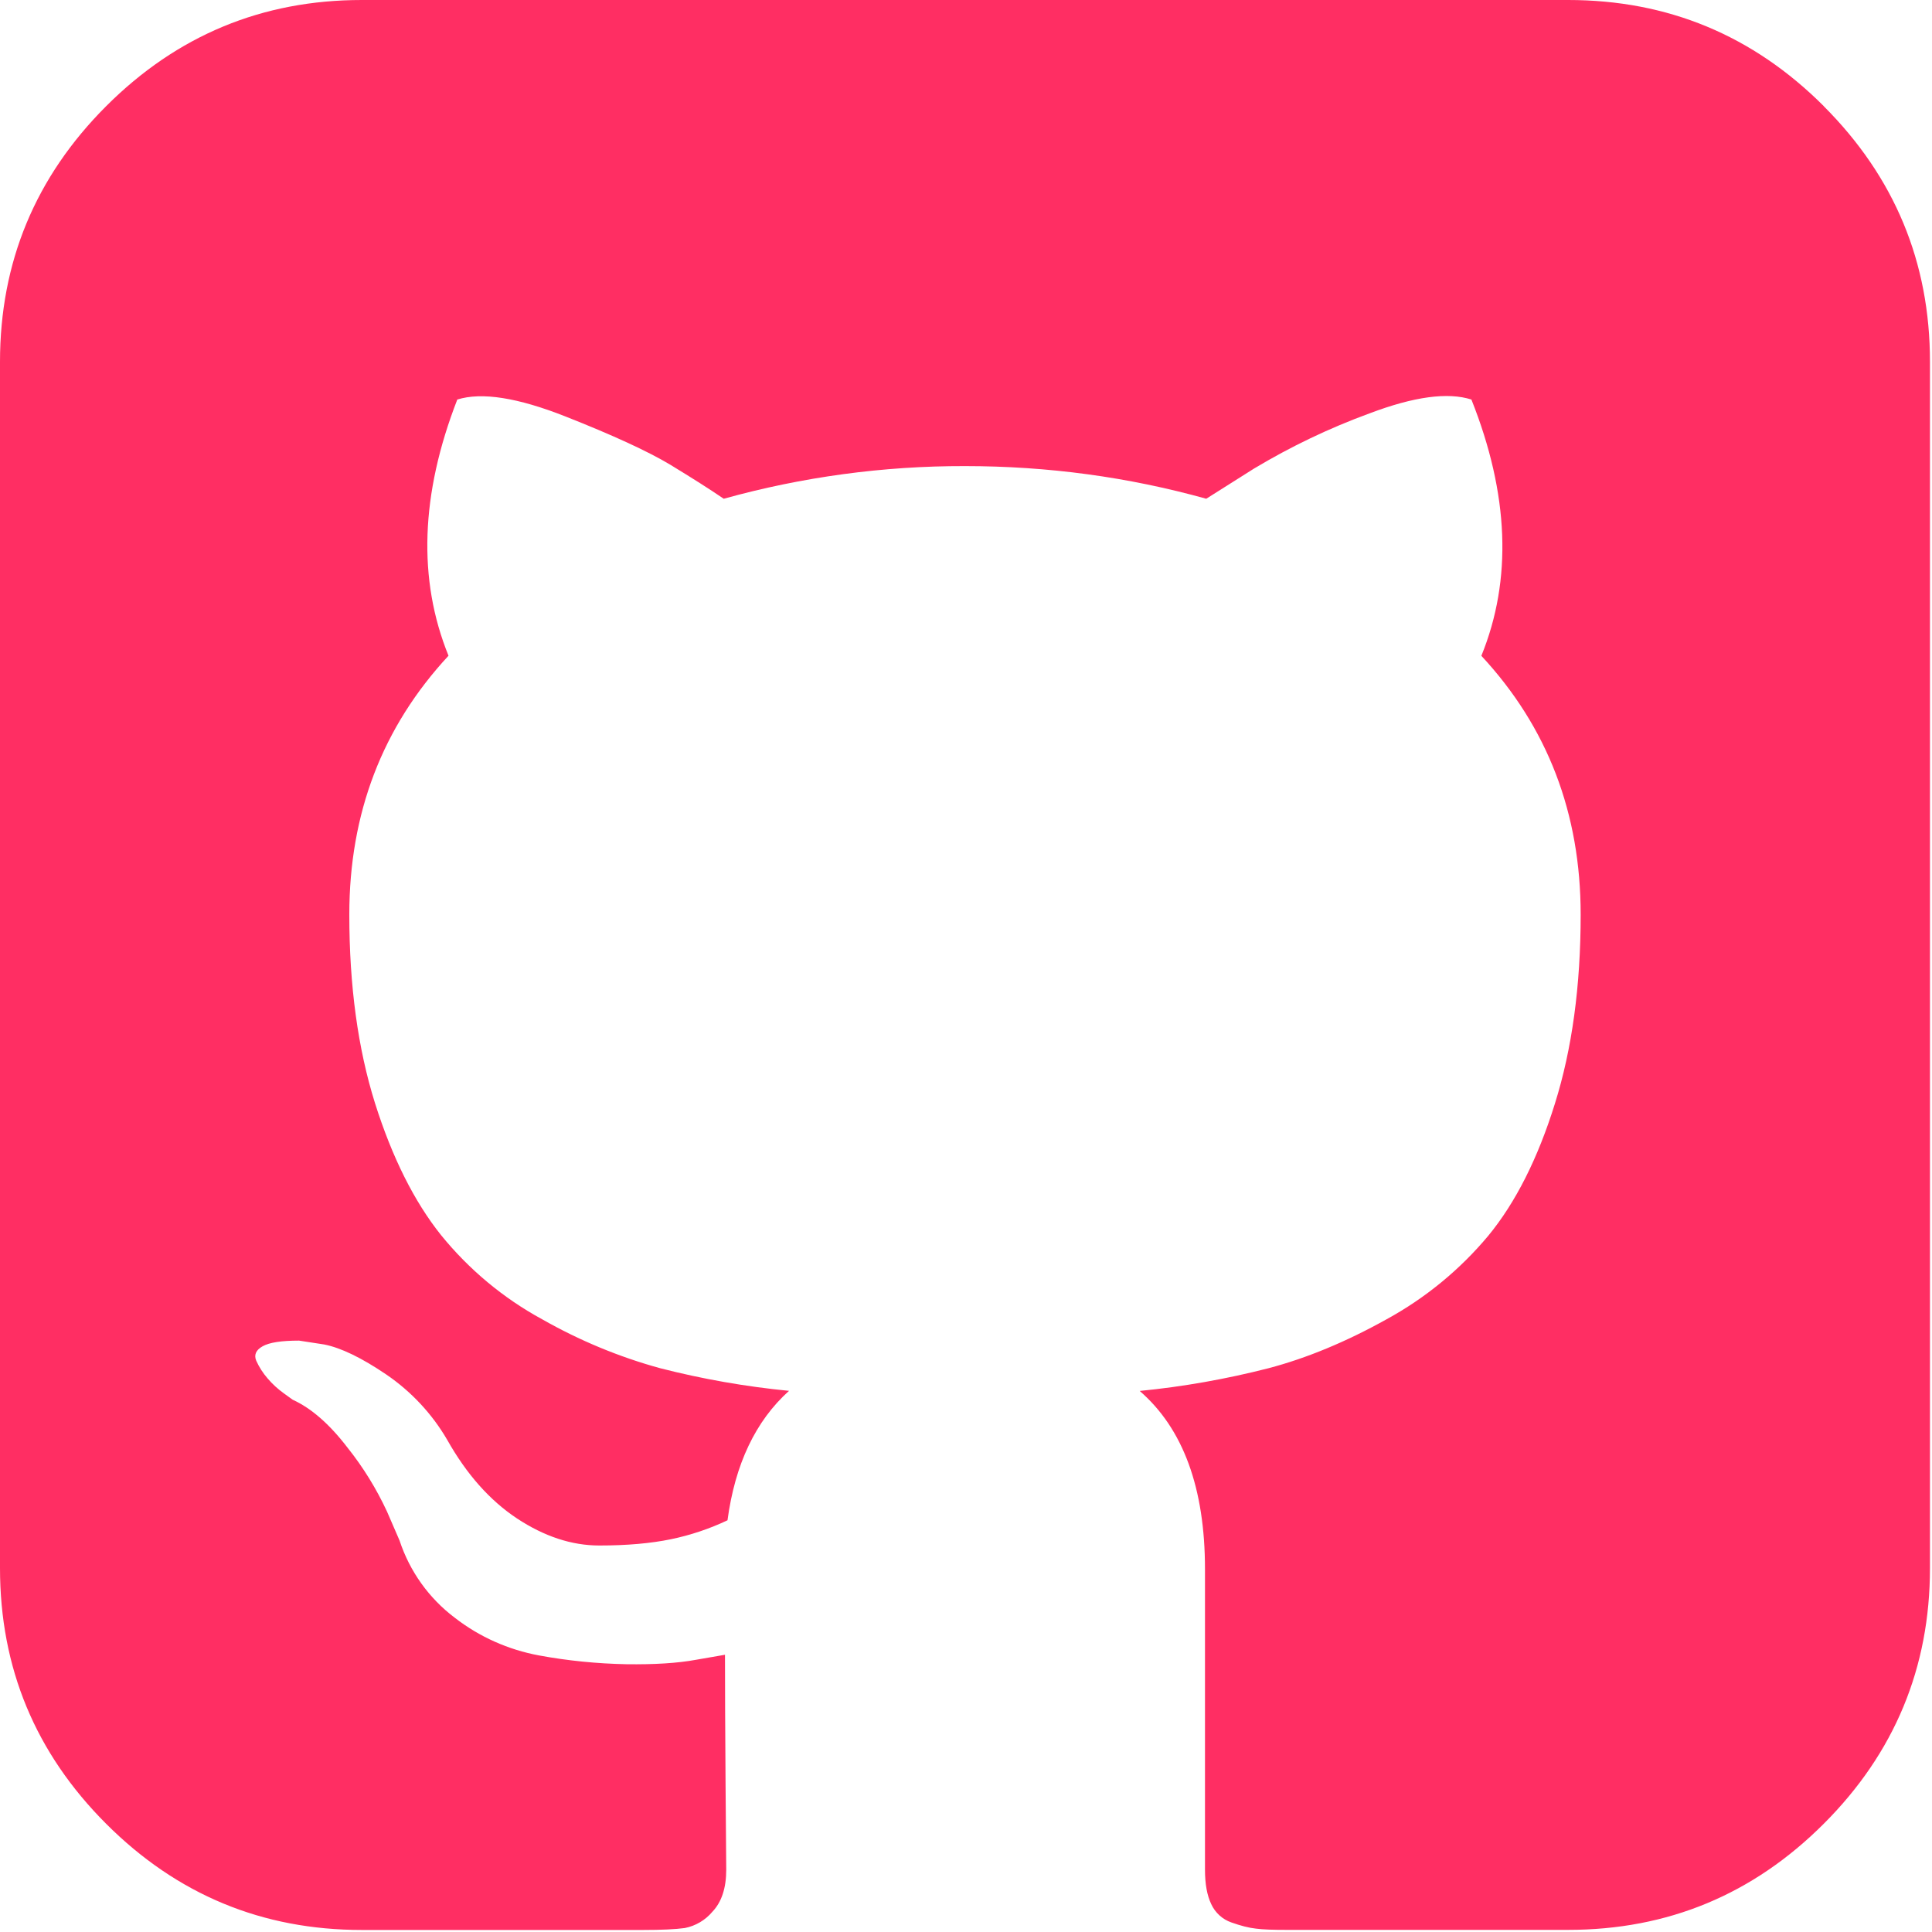 <svg width="20" height="20" viewBox="0 0 20 20" fill="none" xmlns="http://www.w3.org/2000/svg">
<path d="M18.88 1.099C18.147 0.366 17.265 0 16.233 0H3.746C2.714 0 1.832 0.366 1.099 1.099C0.366 1.832 0 2.714 0 3.746V16.233C0 17.265 0.366 18.147 1.099 18.88C1.832 19.613 2.714 19.979 3.746 19.979H6.66C6.85 19.979 6.993 19.972 7.089 19.959C7.201 19.937 7.302 19.877 7.375 19.79C7.47 19.69 7.518 19.545 7.518 19.355L7.511 18.47C7.507 17.906 7.505 17.46 7.505 17.13L7.205 17.182C7.015 17.217 6.775 17.232 6.484 17.228C6.181 17.222 5.878 17.192 5.58 17.137C5.262 17.078 4.963 16.945 4.708 16.747C4.44 16.545 4.241 16.266 4.136 15.947L4.006 15.647C3.896 15.41 3.759 15.188 3.596 14.984C3.41 14.741 3.221 14.577 3.03 14.49L2.94 14.425C2.877 14.38 2.82 14.328 2.77 14.269C2.722 14.214 2.683 14.153 2.653 14.087C2.627 14.026 2.649 13.976 2.718 13.937C2.788 13.897 2.913 13.878 3.096 13.878L3.356 13.918C3.529 13.952 3.744 14.056 3.999 14.229C4.257 14.405 4.473 14.636 4.63 14.906C4.83 15.261 5.07 15.532 5.352 15.719C5.634 15.905 5.918 15.999 6.204 15.999C6.49 15.999 6.737 15.977 6.946 15.934C7.148 15.892 7.345 15.826 7.531 15.738C7.609 15.158 7.821 14.71 8.168 14.398C7.718 14.354 7.273 14.276 6.835 14.164C6.408 14.047 5.997 13.876 5.612 13.657C5.209 13.438 4.854 13.141 4.565 12.785C4.288 12.438 4.06 11.983 3.882 11.42C3.705 10.856 3.616 10.205 3.616 9.468C3.616 8.419 3.958 7.526 4.643 6.788C4.323 6 4.353 5.115 4.734 4.136C4.986 4.057 5.359 4.116 5.853 4.311C6.347 4.506 6.709 4.673 6.939 4.811C7.169 4.951 7.353 5.068 7.492 5.163C8.305 4.937 9.145 4.823 9.989 4.825C10.848 4.825 11.68 4.938 12.487 5.163L12.981 4.851C13.361 4.623 13.762 4.431 14.178 4.279C14.638 4.105 14.988 4.058 15.232 4.136C15.622 5.116 15.656 6 15.335 6.789C16.02 7.526 16.363 8.419 16.363 9.469C16.363 10.206 16.274 10.859 16.096 11.426C15.919 11.994 15.689 12.449 15.407 12.792C15.113 13.144 14.756 13.437 14.354 13.657C13.934 13.891 13.526 14.06 13.131 14.164C12.693 14.276 12.248 14.355 11.798 14.399C12.248 14.789 12.474 15.404 12.474 16.245V19.355C12.474 19.502 12.495 19.621 12.539 19.712C12.559 19.756 12.588 19.795 12.624 19.828C12.659 19.86 12.701 19.885 12.747 19.901C12.843 19.935 12.927 19.957 13.001 19.965C13.075 19.975 13.181 19.978 13.319 19.978H16.233C17.265 19.978 18.147 19.612 18.88 18.879C19.612 18.147 19.979 17.264 19.979 16.232V3.746C19.979 2.714 19.612 1.832 18.879 1.099H18.88Z" fill="#FF2E63"/>
</svg>
